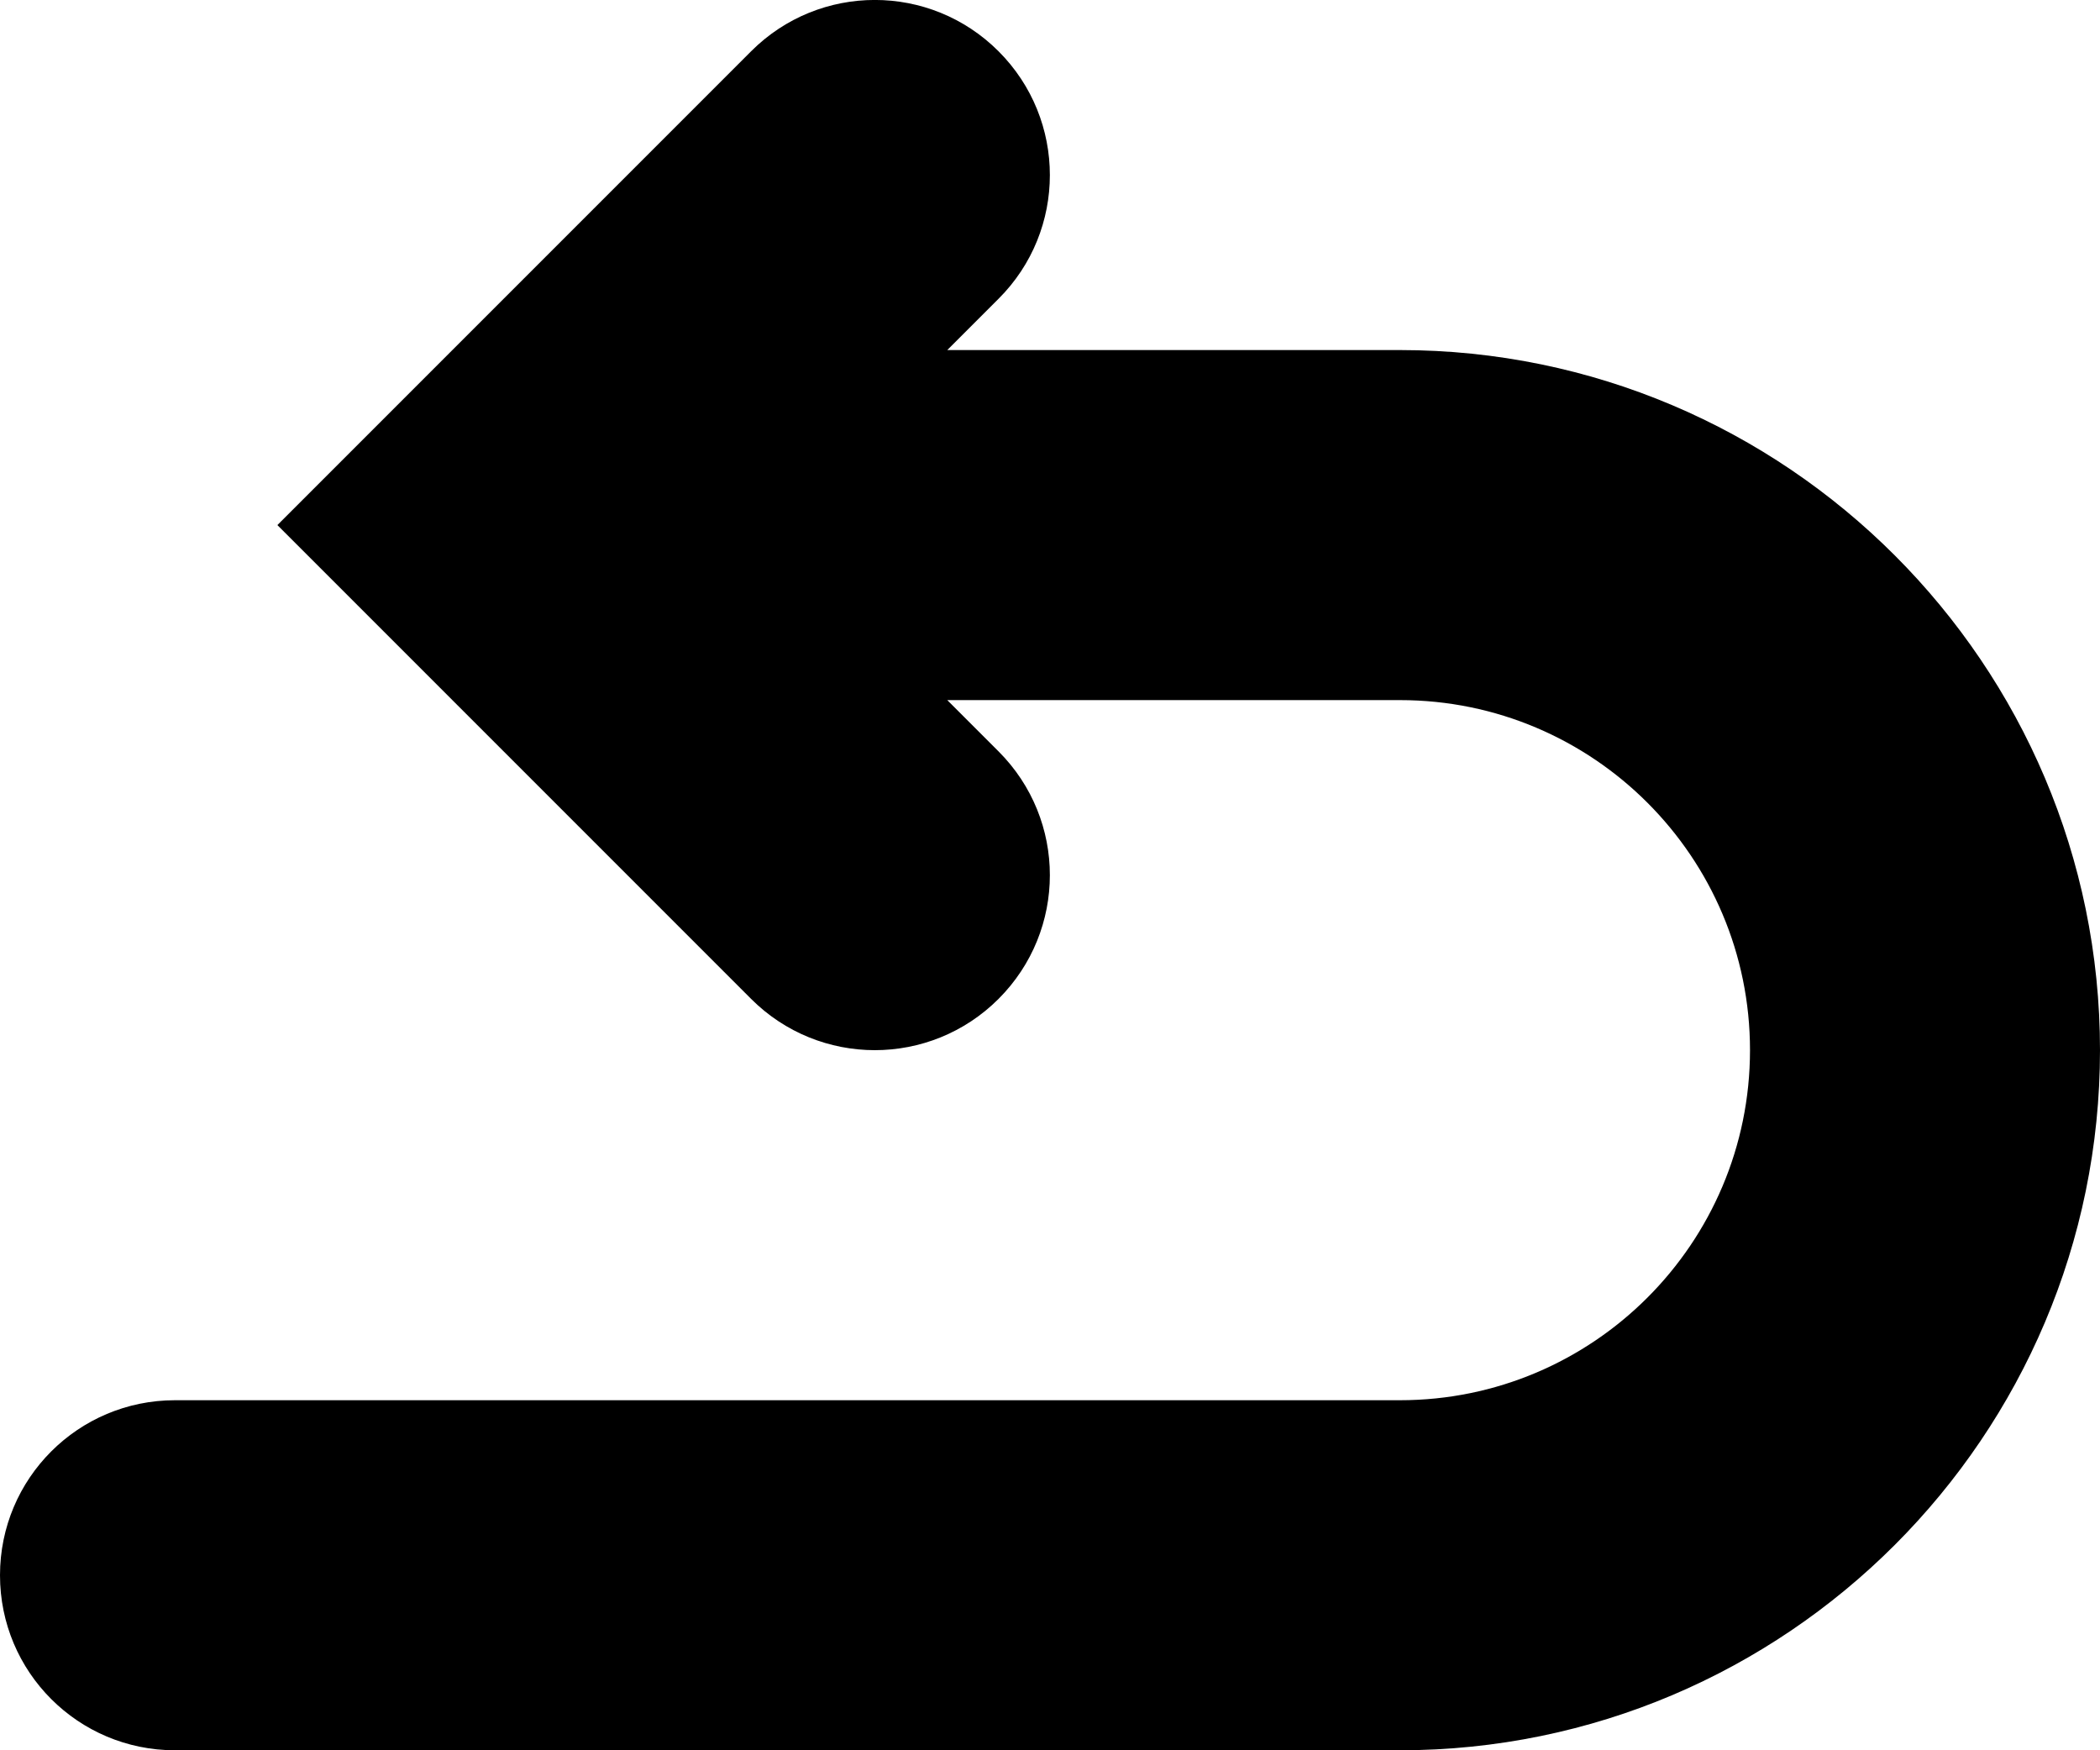 <?xml version="1.0" encoding="utf-8"?>
<!-- Generator: Adobe Illustrator 16.0.0, SVG Export Plug-In . SVG Version: 6.00 Build 0)  -->
<!DOCTYPE svg PUBLIC "-//W3C//DTD SVG 1.1//EN" "http://www.w3.org/Graphics/SVG/1.1/DTD/svg11.dtd">
<svg version="1.1" id="Pictograms" xmlns="http://www.w3.org/2000/svg" xmlns:xlink="http://www.w3.org/1999/xlink" x="0px" y="0px"
	 width="12px" height="10px" viewBox="0 0 12 10" enable-background="new 0 0 12 10" xml:space="preserve">
<g>
	<path d="M8,2H5.413l0.293-0.293c0.391-0.39,0.391-1.023,0-1.414s-1.023-0.391-1.414,0L1.585,3l2.707,2.707
		C4.487,5.902,4.743,6,4.999,6s0.512-0.098,0.707-0.293c0.391-0.391,0.391-1.023,0-1.414L5.413,4H8c1.103,0,2,0.896,2,2S9.103,8,8,8
		H1C0.447,8,0,8.447,0,9s0.447,1,1,1h7c2.206,0,4-1.795,4-4S10.206,2,8,2z"/>
</g>
</svg>
